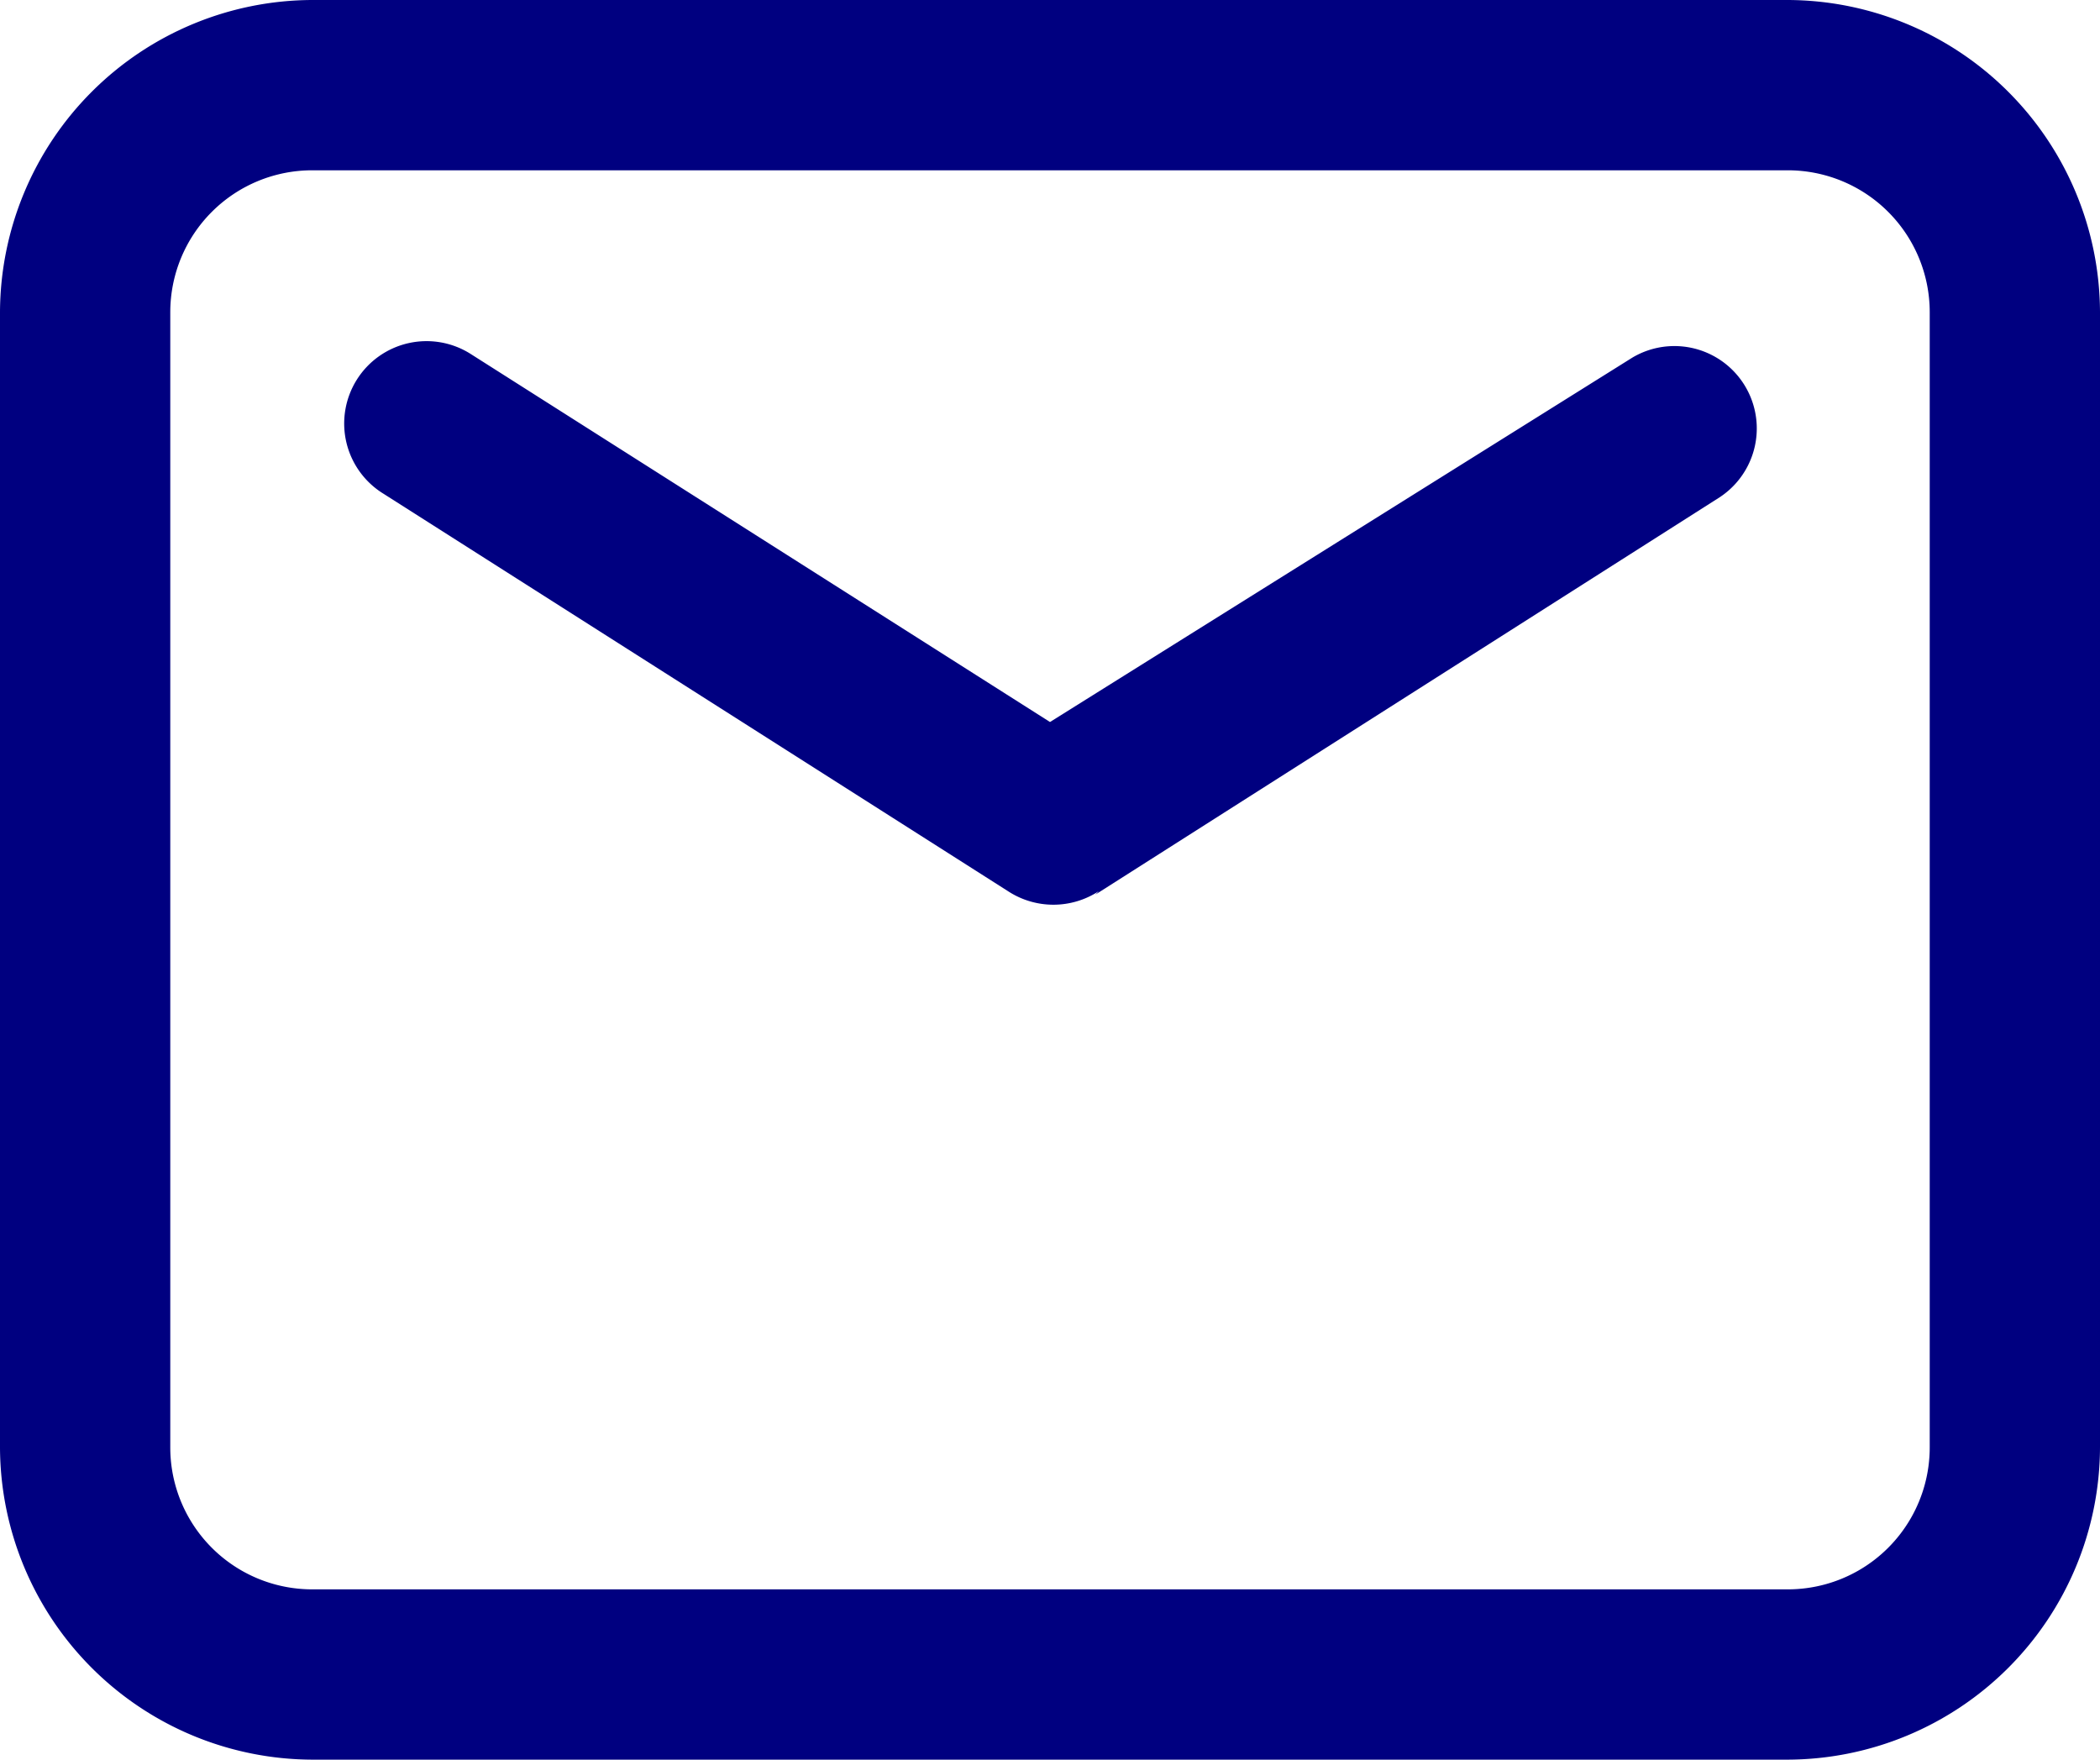 <svg xmlns="http://www.w3.org/2000/svg" width="64.452" height="54" viewBox="0 0 64.452 54"><defs><style>.a{fill:navy;}</style></defs><path class="a" d="M54.871,54H9.581A9.615,9.615,0,0,1,0,44.419V9.581A9.615,9.615,0,0,1,9.581,0h45.29a9.615,9.615,0,0,1,9.581,9.581V44.419A9.615,9.615,0,0,1,54.871,54ZM9.581,5.226A4.355,4.355,0,0,0,5.226,9.581V44.419a4.355,4.355,0,0,0,4.355,4.355h45.29a4.355,4.355,0,0,0,4.355-4.355V9.581a4.355,4.355,0,0,0-4.355-4.355ZM33.619,27.453,52.781,15.259A2.528,2.528,0,0,0,50.1,10.974L32.226,22.157,14.458,10.87a2.528,2.528,0,1,0-2.683,4.285L30.937,27.348a2.543,2.543,0,0,0,2.787,0Z"/></svg>